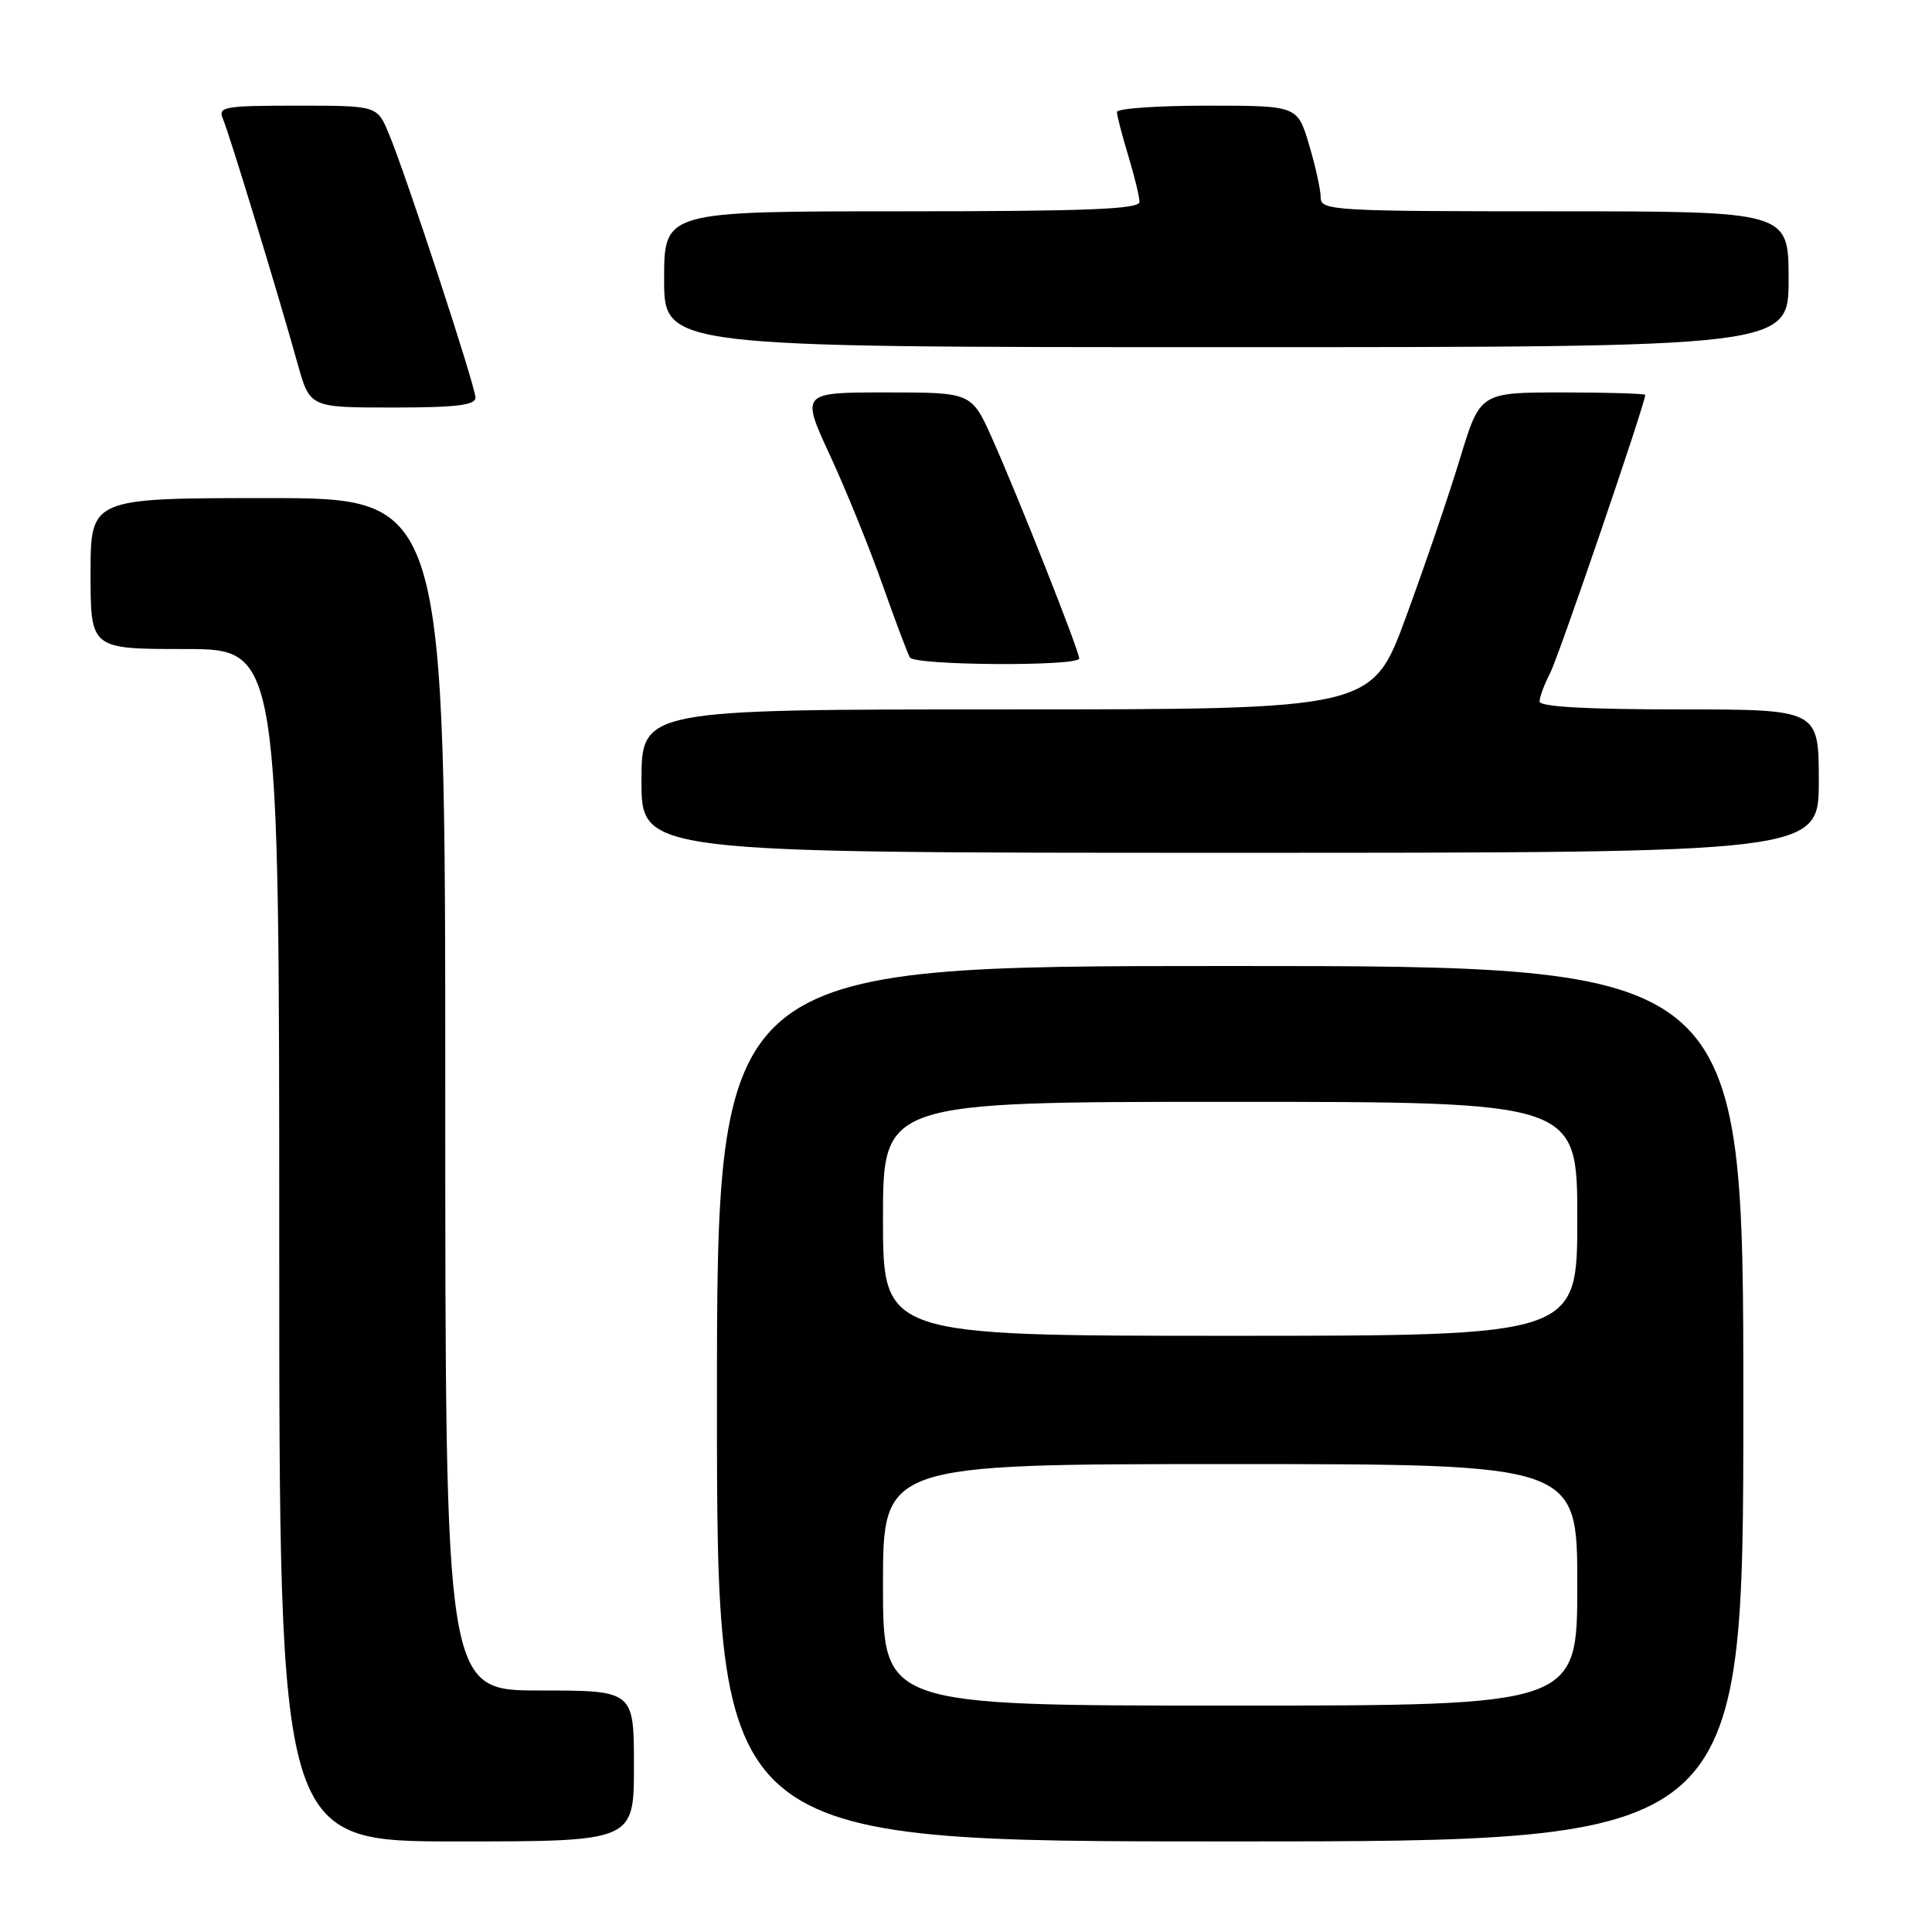 <?xml version="1.0" encoding="UTF-8" standalone="no"?>
<!DOCTYPE svg PUBLIC "-//W3C//DTD SVG 1.1//EN" "http://www.w3.org/Graphics/SVG/1.1/DTD/svg11.dtd" >
<svg xmlns="http://www.w3.org/2000/svg" xmlns:xlink="http://www.w3.org/1999/xlink" version="1.1" viewBox="0 0 256 256">
 <g >
 <path fill="currentColor"
d=" M 84.00 234.00 C 84.00 224.00 84.00 224.00 71.50 224.00 C 59.00 224.00 59.00 224.00 59.00 145.00 C 59.00 66.00 59.00 66.00 35.50 66.00 C 12.00 66.00 12.00 66.00 12.00 76.00 C 12.00 86.00 12.00 86.00 24.50 86.00 C 37.00 86.00 37.00 86.00 37.00 165.00 C 37.00 244.00 37.00 244.00 60.50 244.00 C 84.00 244.00 84.00 244.00 84.00 234.00 Z  M 231.00 186.00 C 231.00 128.00 231.00 128.00 163.00 128.00 C 95.00 128.00 95.00 128.00 95.00 186.00 C 95.00 244.00 95.00 244.00 163.00 244.00 C 231.00 244.00 231.00 244.00 231.00 186.00 Z  M 241.00 103.50 C 241.00 94.00 241.00 94.00 222.50 94.00 C 210.25 94.00 204.00 93.65 204.00 92.95 C 204.00 92.37 204.63 90.68 205.40 89.19 C 206.55 86.97 218.00 53.47 218.00 52.33 C 218.00 52.15 213.08 52.00 207.06 52.00 C 196.12 52.00 196.12 52.00 193.46 60.75 C 192.00 65.56 188.78 75.01 186.30 81.75 C 181.80 94.00 181.80 94.00 133.40 94.00 C 85.00 94.00 85.00 94.00 85.00 103.50 C 85.00 113.00 85.00 113.00 163.00 113.00 C 241.00 113.00 241.00 113.00 241.00 103.50 Z  M 143.00 87.25 C 143.00 86.24 134.82 65.58 131.45 58.06 C 128.73 52.00 128.73 52.00 117.43 52.00 C 106.13 52.00 106.13 52.00 109.97 60.32 C 112.09 64.89 115.21 72.59 116.92 77.43 C 118.63 82.27 120.27 86.63 120.57 87.12 C 121.23 88.19 143.00 88.32 143.00 87.25 Z  M 63.00 52.69 C 63.00 51.18 53.82 23.21 51.51 17.68 C 49.97 14.00 49.97 14.00 39.38 14.00 C 29.67 14.00 28.85 14.15 29.54 15.75 C 30.36 17.64 36.85 38.91 39.45 48.25 C 41.06 54.00 41.06 54.00 52.03 54.00 C 60.42 54.00 63.00 53.69 63.00 52.69 Z  M 237.00 37.00 C 237.00 28.00 237.00 28.00 206.00 28.00 C 176.70 28.00 175.00 27.90 175.00 26.18 C 175.00 25.18 174.31 22.03 173.46 19.18 C 171.92 14.00 171.92 14.00 159.96 14.00 C 153.38 14.00 148.00 14.38 148.00 14.84 C 148.00 15.30 148.67 17.89 149.49 20.59 C 150.31 23.29 150.98 26.06 150.99 26.75 C 151.00 27.72 144.04 28.00 119.50 28.00 C 88.00 28.00 88.00 28.00 88.00 37.00 C 88.00 46.00 88.00 46.00 162.50 46.00 C 237.00 46.00 237.00 46.00 237.00 37.00 Z  M 117.00 210.00 C 117.00 194.00 117.00 194.00 163.00 194.00 C 209.00 194.00 209.00 194.00 209.00 210.00 C 209.00 226.00 209.00 226.00 163.00 226.00 C 117.00 226.00 117.00 226.00 117.00 210.00 Z  M 117.00 161.50 C 117.00 146.00 117.00 146.00 163.00 146.00 C 209.00 146.00 209.00 146.00 209.00 161.50 C 209.00 177.00 209.00 177.00 163.00 177.00 C 117.00 177.00 117.00 177.00 117.00 161.50 Z "/>
</g>
</svg>